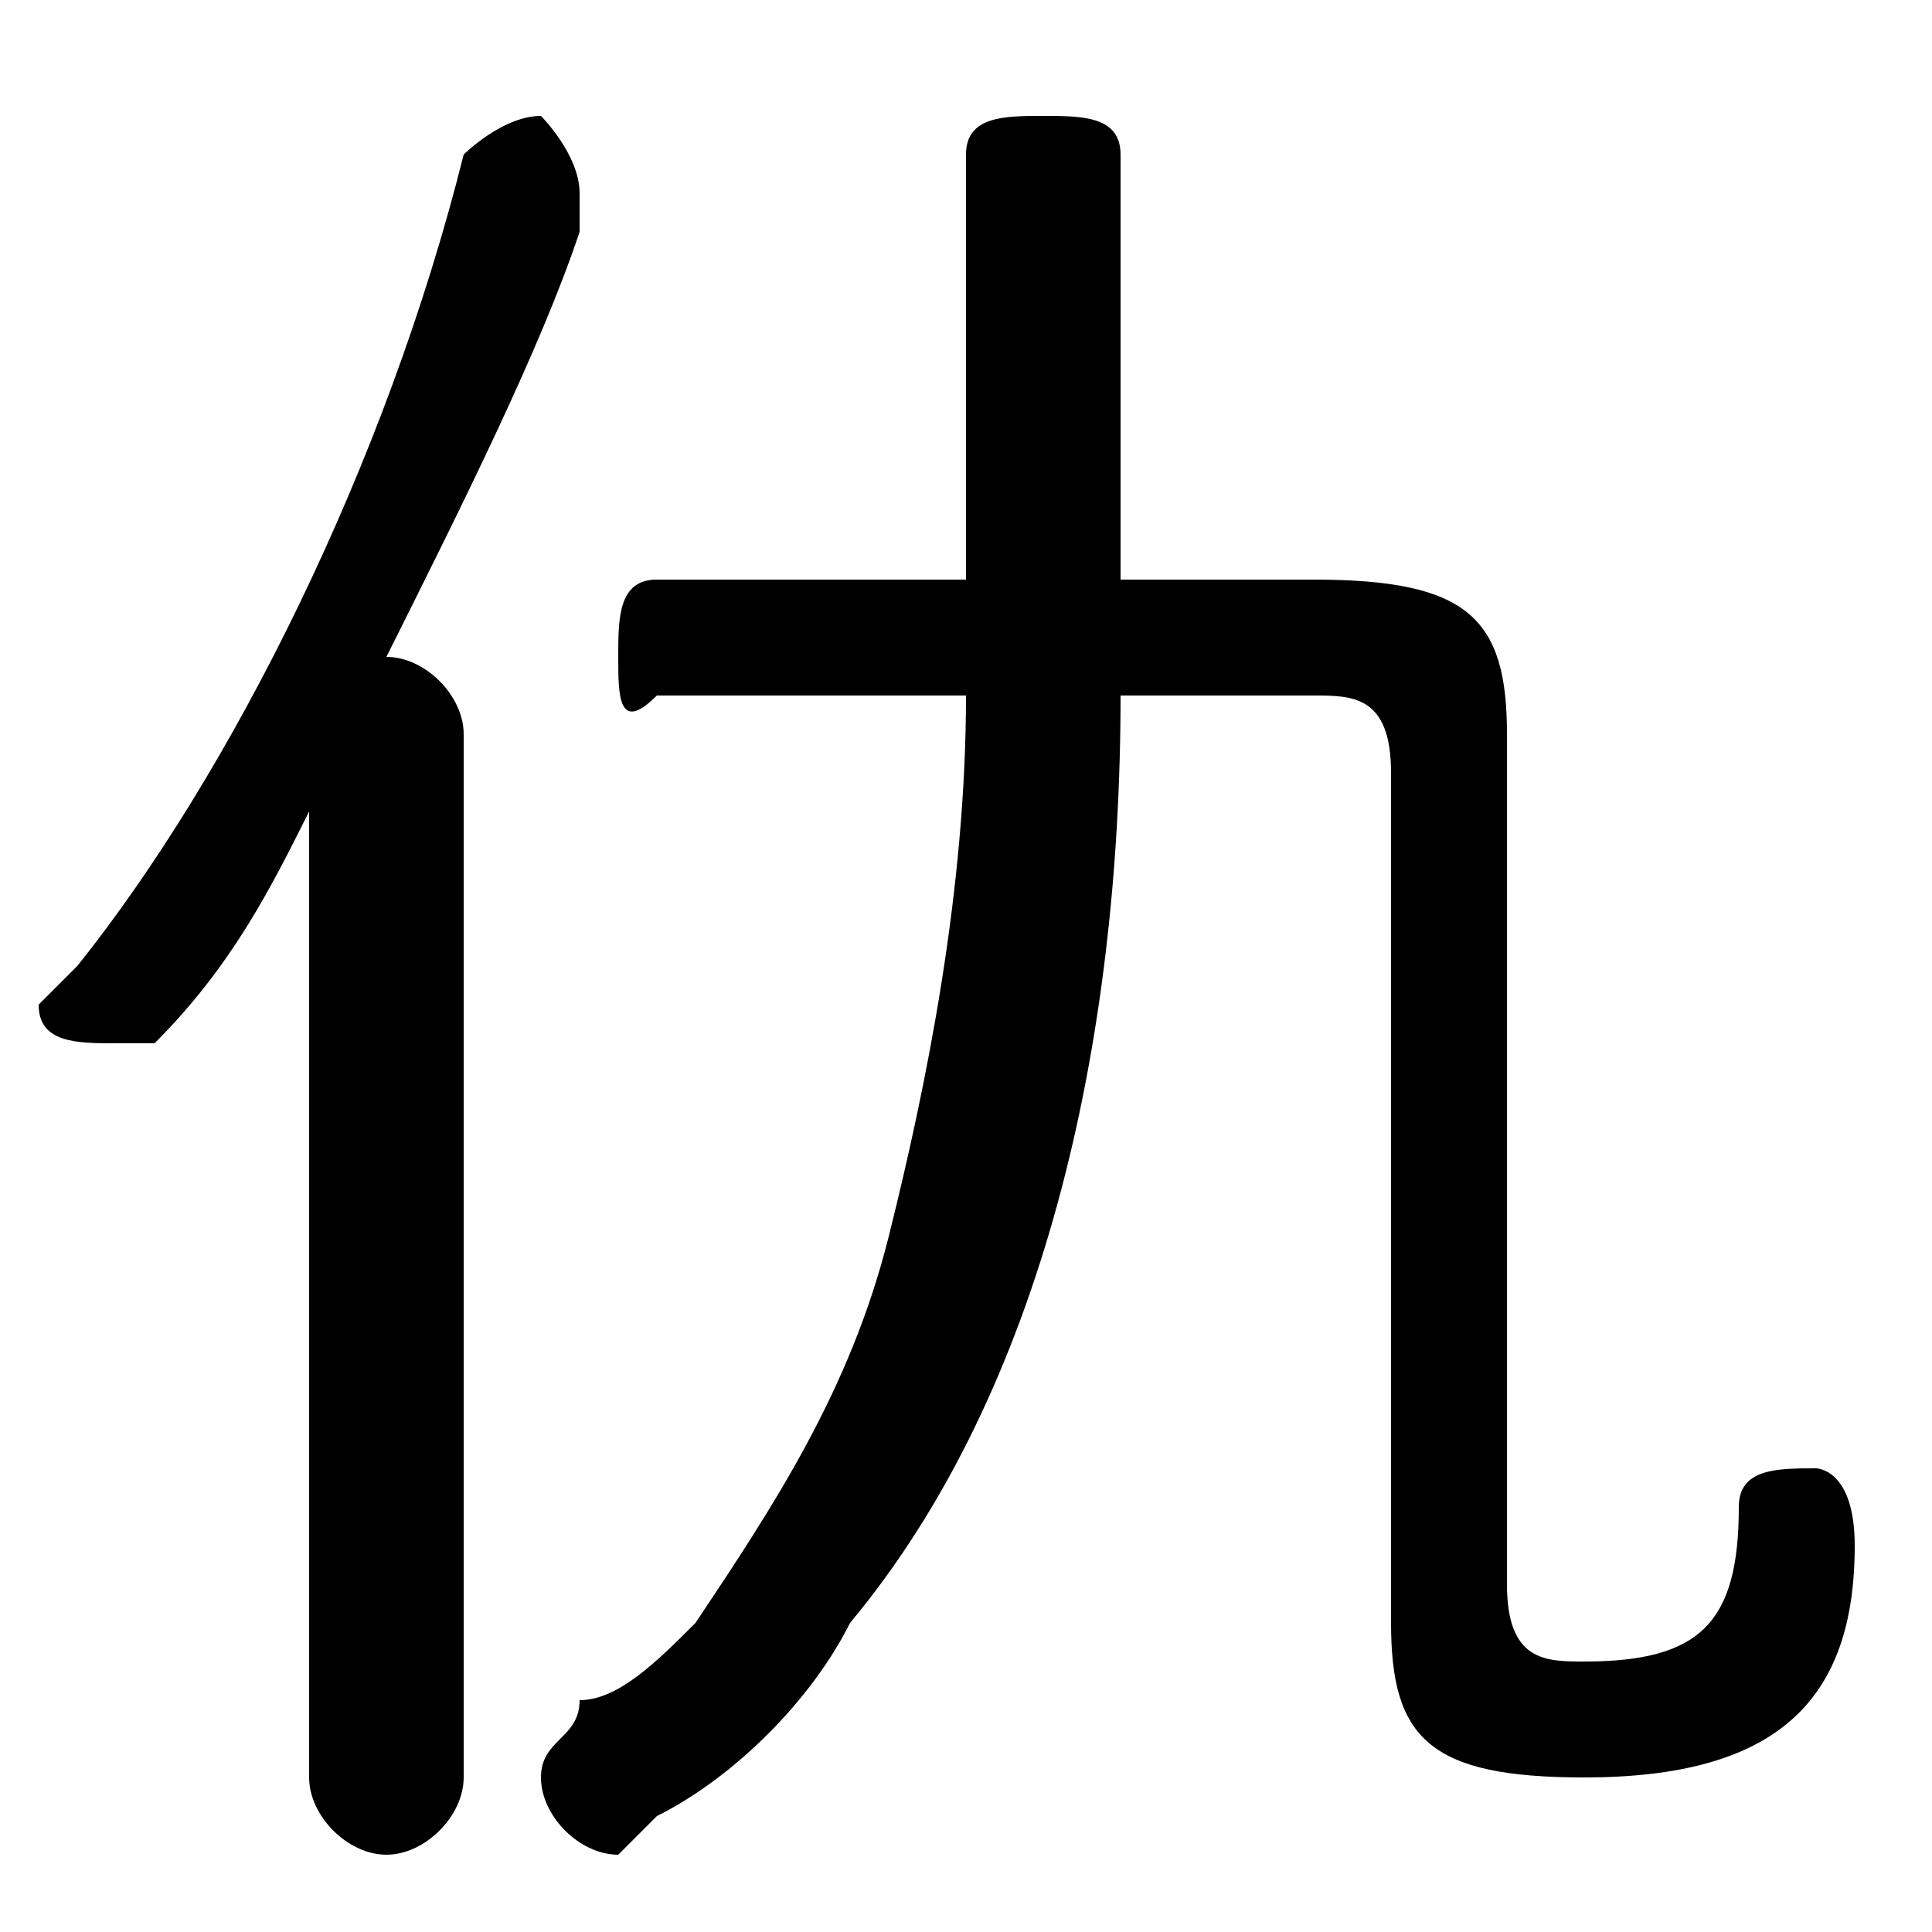 <svg xmlns="http://www.w3.org/2000/svg" viewBox="0 -44.0 50.0 50.0">
    <rect x="0" y="-44.0" width="50.0" height="50.0" fill="#808080" stroke="none"/>
    <g transform="scale(1, -1)">
        <!-- ボディの枠 -->
        <rect x="0" y="-6.0" width="50.0" height="50.0"
            stroke="white" fill="white"/>
        <!-- グリフ座標系の原点 -->
        <circle cx="0" cy="0" r="5" fill="white"/>
        <!-- グリフのアウトライン -->
        <g style="fill:black;stroke:#000000;stroke-width:0;stroke-linecap:round;stroke-linejoin:round;">
        <path d="M 29.0 29.0 L 29.0 40.0 C 29.0 41.0 28.0 41.0 27.0 41.0 C 26.0 41.0 25.0 41.0 25.0 40.0 L 25.0 29.0 L 17.0 29.0 C 16.0 29.0 16.0 28.0 16.0 27.0 C 16.0 26.0 16.0 25.0 17.0 26.0 L 25.0 26.0 C 25.0 21.0 24.0 16.0 23.0 12.0 C 22.0 8.0 20.0 5.0 18.0 2.0 C 17.0 1.0 16.0 0.0 15.0 -0.0 C 15.0 -1.0 14.0 -1.0 14.0 -2.0 C 14.0 -3.0 15.0 -4.0 16.0 -4.0 C 16.0 -4.0 17.0 -3.0 17.0 -3.0 C 19.0 -2.0 21.0 -0.0 22.0 2.0 C 27.0 8.0 29.0 17.0 29.0 26.0 L 34.0 26.0 C 35.0 26.0 36.0 26.0 36.0 24.0 L 36.0 2.0 C 36.0 -1.0 37.0 -2.0 41.0 -2.0 C 46.0 -2.0 48.0 -0.0 48.0 4.0 C 48.0 6.0 47.0 6.0 47.0 6.0 C 46.0 6.0 45.0 6.0 45.0 5.0 C 45.0 2.0 44.0 1.0 41.0 1.0 C 40.0 1.0 39.0 1.0 39.0 3.0 L 39.0 25.0 C 39.0 28.0 38.0 29.0 34.0 29.0 Z M 8.0 -2.0 C 8.0 -3.0 9.0 -4.0 10.0 -4.0 C 11.0 -4.0 12.0 -3.0 12.0 -2.0 L 12.0 25.0 C 12.0 26.0 11.0 27.0 10.0 27.0 C 12.0 31.0 14.0 35.0 15.0 38.0 C 15.0 39.0 15.0 39.0 15.0 39.0 C 15.0 40.0 14.0 41.0 14.0 41.0 C 13.0 41.0 12.0 40.0 12.0 40.0 C 10.0 32.0 6.0 24.0 2.0 19.0 C 2.0 19.0 1.0 18.0 1.0 18.0 C 1.0 17.0 2.0 17.0 3.0 17.0 C 3.0 17.0 4.0 17.0 4.0 17.0 C 6.0 19.0 7.0 21.0 8.0 23.0 Z"/>
    </g>
    </g>
</svg>
